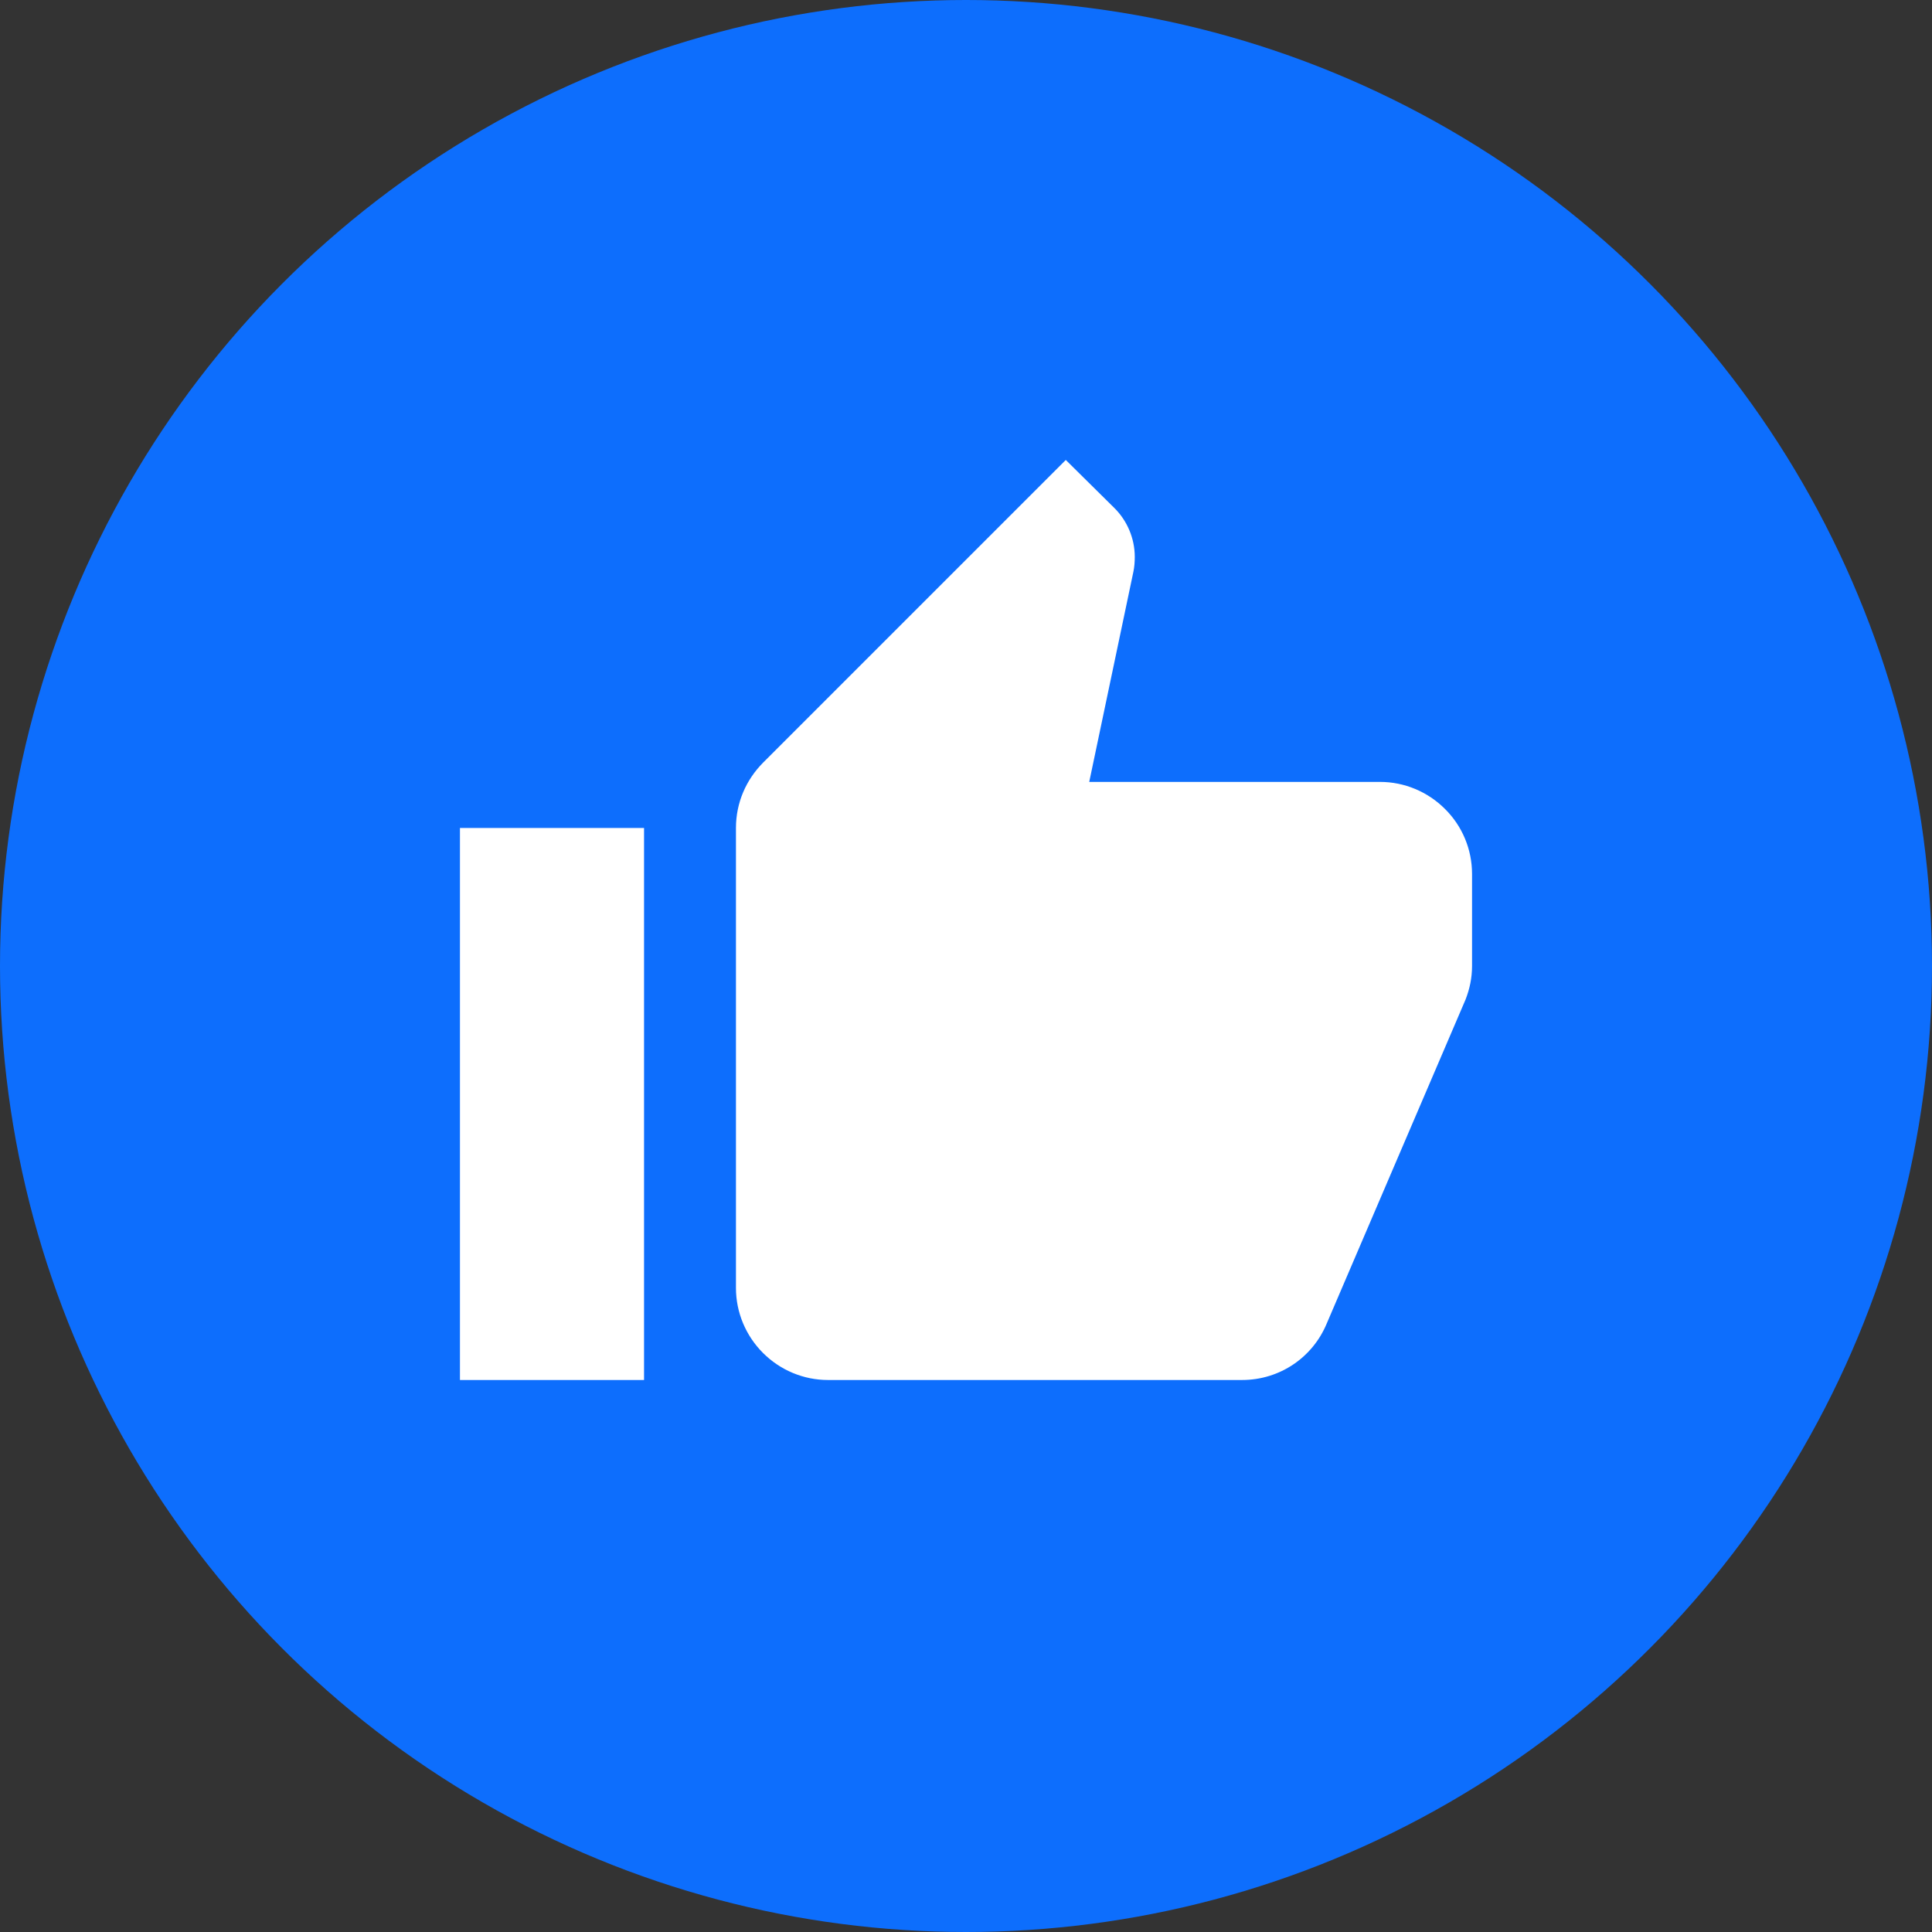 <svg width="14" height="14" viewBox="0 0 14 14" fill="none" xmlns="http://www.w3.org/2000/svg">
<rect x="0" y="0" width="14" height="14" fill="#333333" stroke="none"/>
<circle cx="7" cy="7" r="7" fill="#0D6EFD"/>
<path d="M10.667 6.333C10.667 6.156 10.597 5.987 10.471 5.862C10.346 5.737 10.177 5.666 10 5.666H7.893L8.213 4.143C8.22 4.11 8.223 4.073 8.223 4.036C8.223 3.9 8.167 3.773 8.077 3.683L7.723 3.333L5.53 5.526C5.407 5.65 5.333 5.816 5.333 6V9.333C5.333 9.51 5.404 9.679 5.529 9.804C5.654 9.929 5.823 10 6 10H9C9.277 10 9.513 9.833 9.613 9.593L10.62 7.243C10.65 7.166 10.667 7.086 10.667 7V6.333ZM3.333 10H4.667V6H3.333V10Z" fill="white"/>
</svg>
